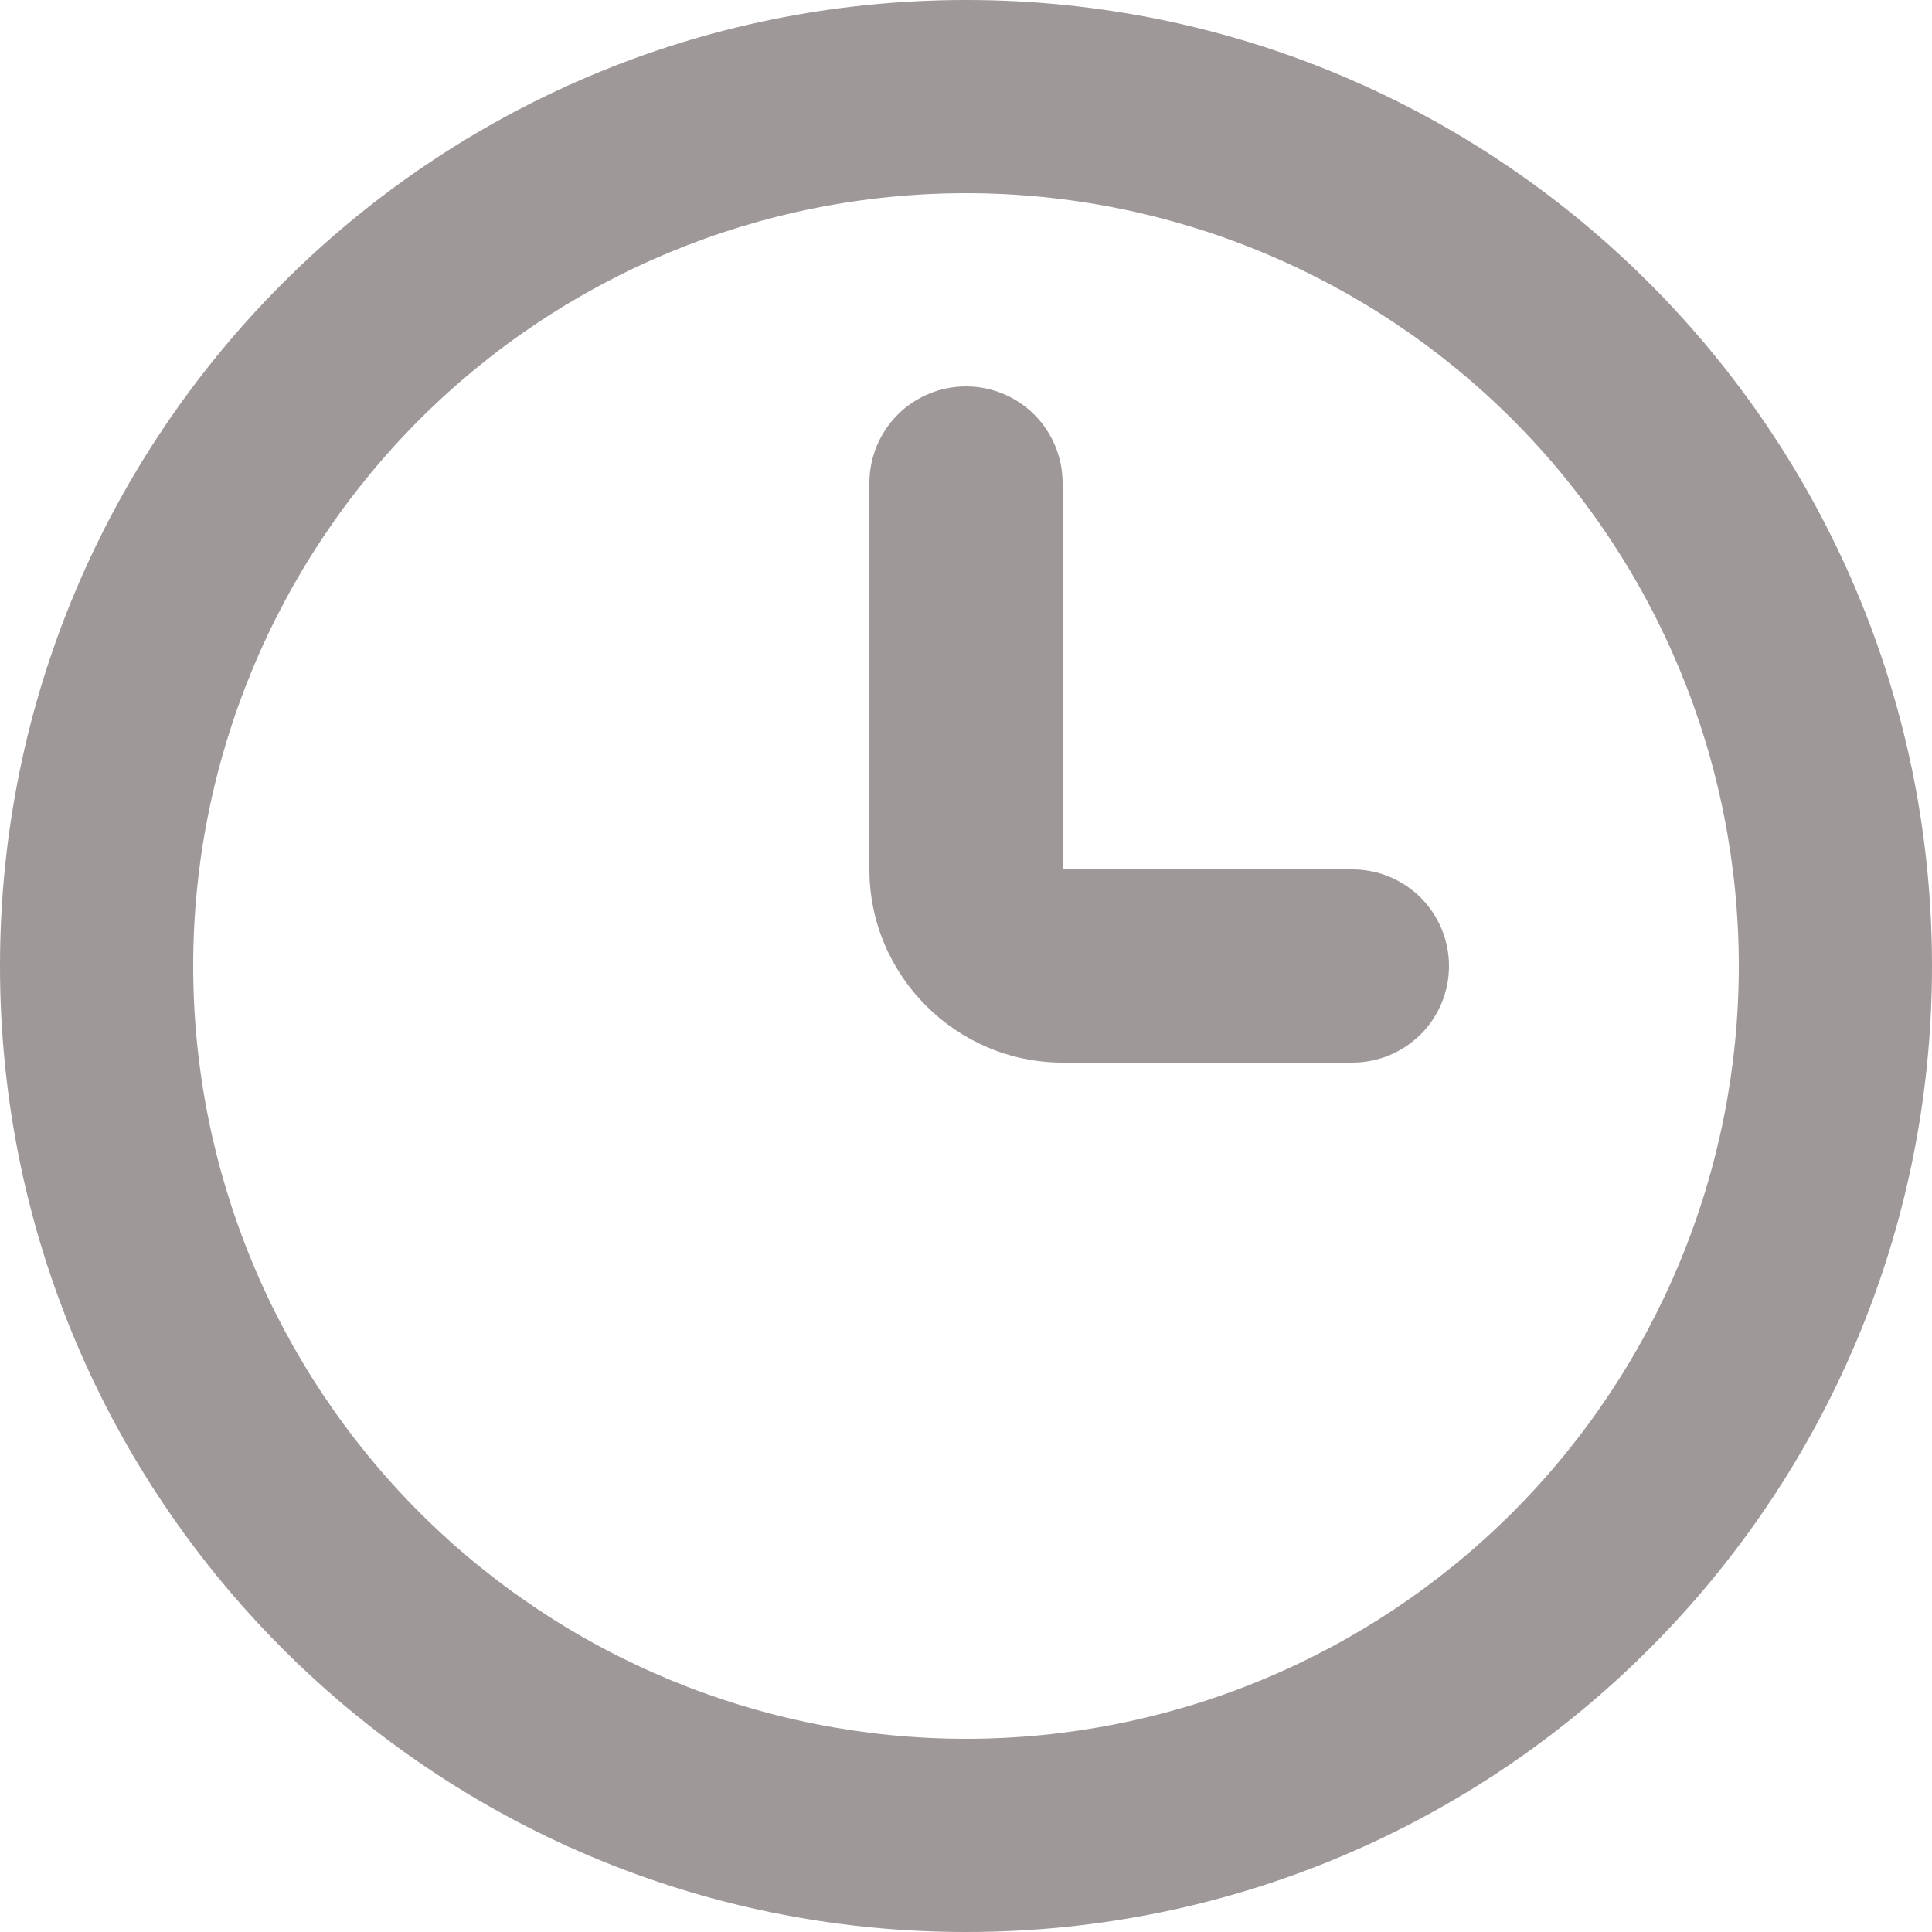 <svg width="27" height="27" viewBox="0 0 27 27" fill="none" xmlns="http://www.w3.org/2000/svg">
<path fill-rule="evenodd" clip-rule="evenodd" d="M13.5 27C6.044 27 0 20.956 0 13.5C0 6.044 6.044 0 13.5 0C20.956 0 27 6.044 27 13.5C27 20.956 20.956 27 13.5 27ZM24.3 13.5C24.3 10.636 23.162 7.889 21.137 5.863C19.111 3.838 16.364 2.7 13.5 2.7C10.636 2.7 7.889 3.838 5.863 5.863C3.838 7.889 2.7 10.636 2.7 13.5C2.7 16.364 3.838 19.111 5.863 21.137C7.889 23.162 10.636 24.3 13.5 24.3C16.364 24.3 19.111 23.162 21.137 21.137C23.162 19.111 24.3 16.364 24.3 13.5ZM18.9 12.15C19.258 12.15 19.601 12.292 19.855 12.545C20.108 12.799 20.25 13.142 20.25 13.5C20.25 13.858 20.108 14.201 19.855 14.455C19.601 14.708 19.258 14.85 18.9 14.85H14.85C13.365 14.85 12.15 13.635 12.15 12.15V6.75C12.15 6.392 12.292 6.049 12.545 5.795C12.799 5.542 13.142 5.4 13.5 5.4C13.858 5.4 14.201 5.542 14.455 5.795C14.708 6.049 14.85 6.392 14.85 6.75V12.15H18.9Z" fill="#9F9898"/>
</svg>
